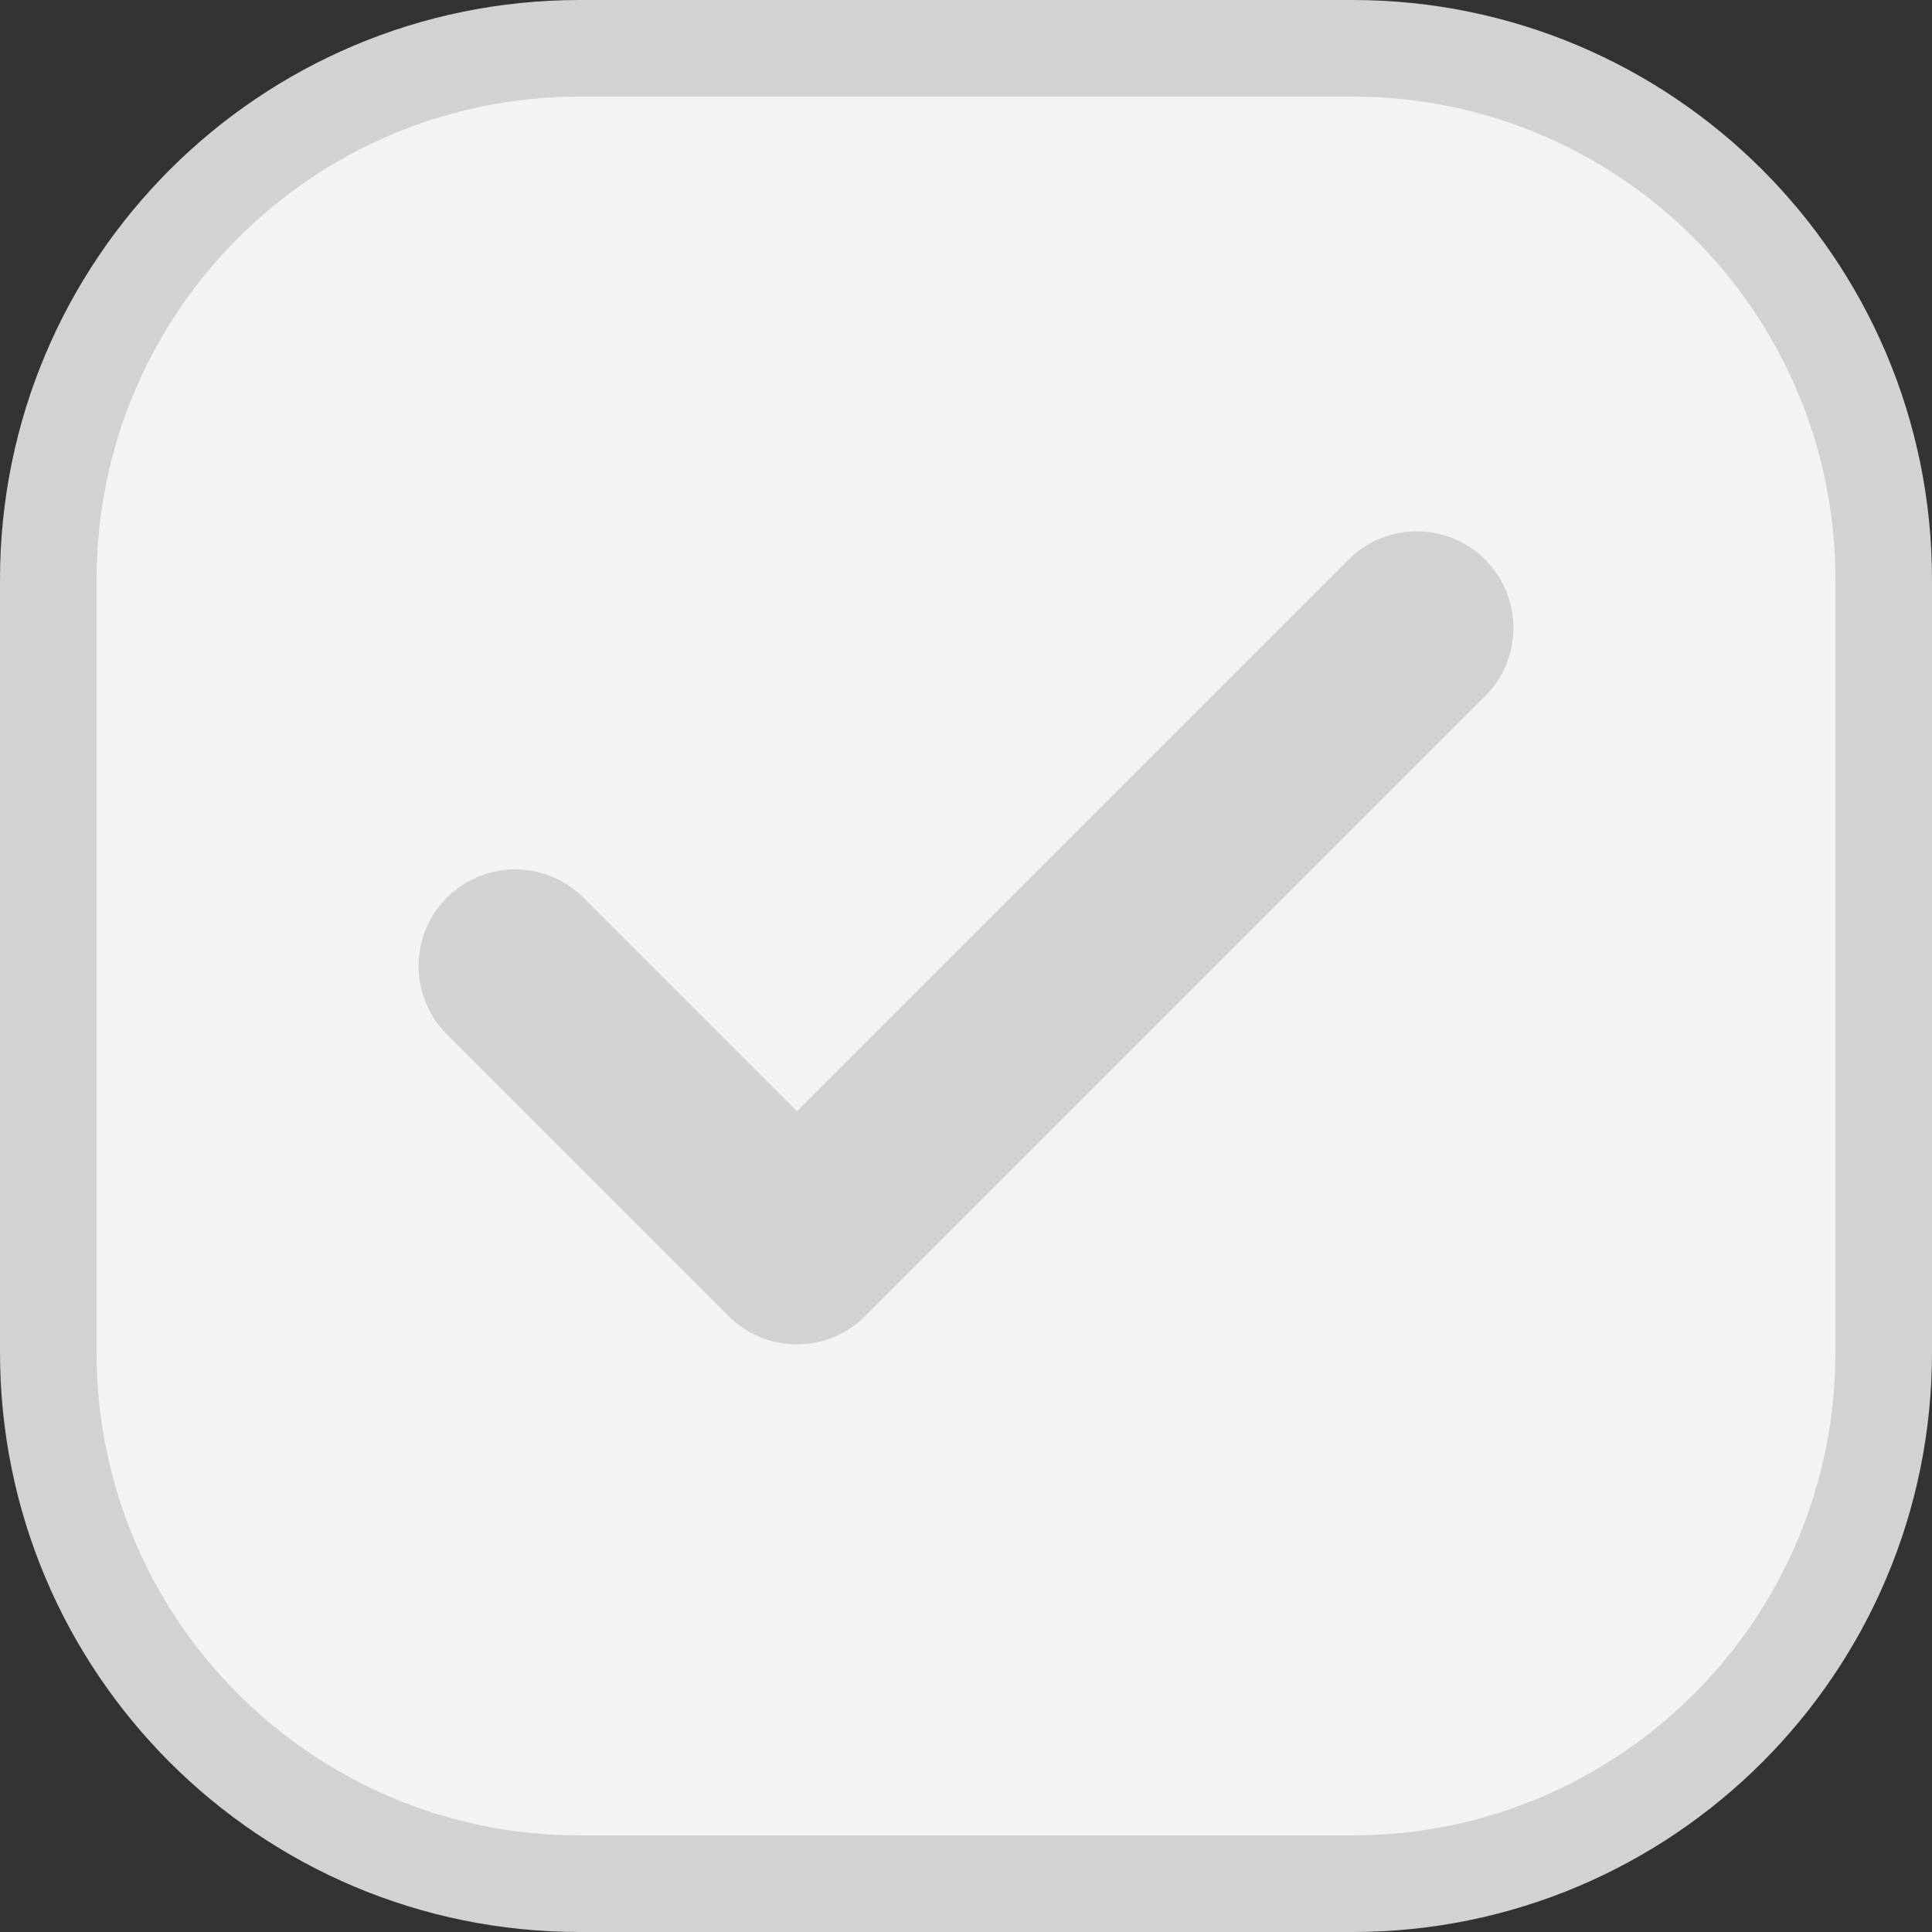 <svg width="20" height="20" viewBox="0 0 20 20" fill="none" xmlns="http://www.w3.org/2000/svg">
<rect x="0" y="0" width="20" height="20" fill="#333333" stroke="none"/>
<path d="M0.5 6C0.5 2.962 2.962 0.5 6 0.5H14C17.038 0.5 19.5 2.962 19.5 6V14C19.5 17.038 17.038 19.5 14 19.5H6C2.962 19.5 0.5 17.038 0.5 14V6Z" fill="#F3F3F3" stroke="#D2D2D2"/>
<path d="M3 9C3 5.686 5.686 3 9 3H11C14.314 3 17 5.686 17 9V11C17 14.314 14.314 17 11 17H9C5.686 17 3 14.314 3 11V9Z" fill="#F3F3F3"/>
<path d="M14.667 6.5L8.25 12.917L5.333 10" stroke="#D2D2D2" stroke-width="2" stroke-linecap="round" stroke-linejoin="round"/>
</svg>
